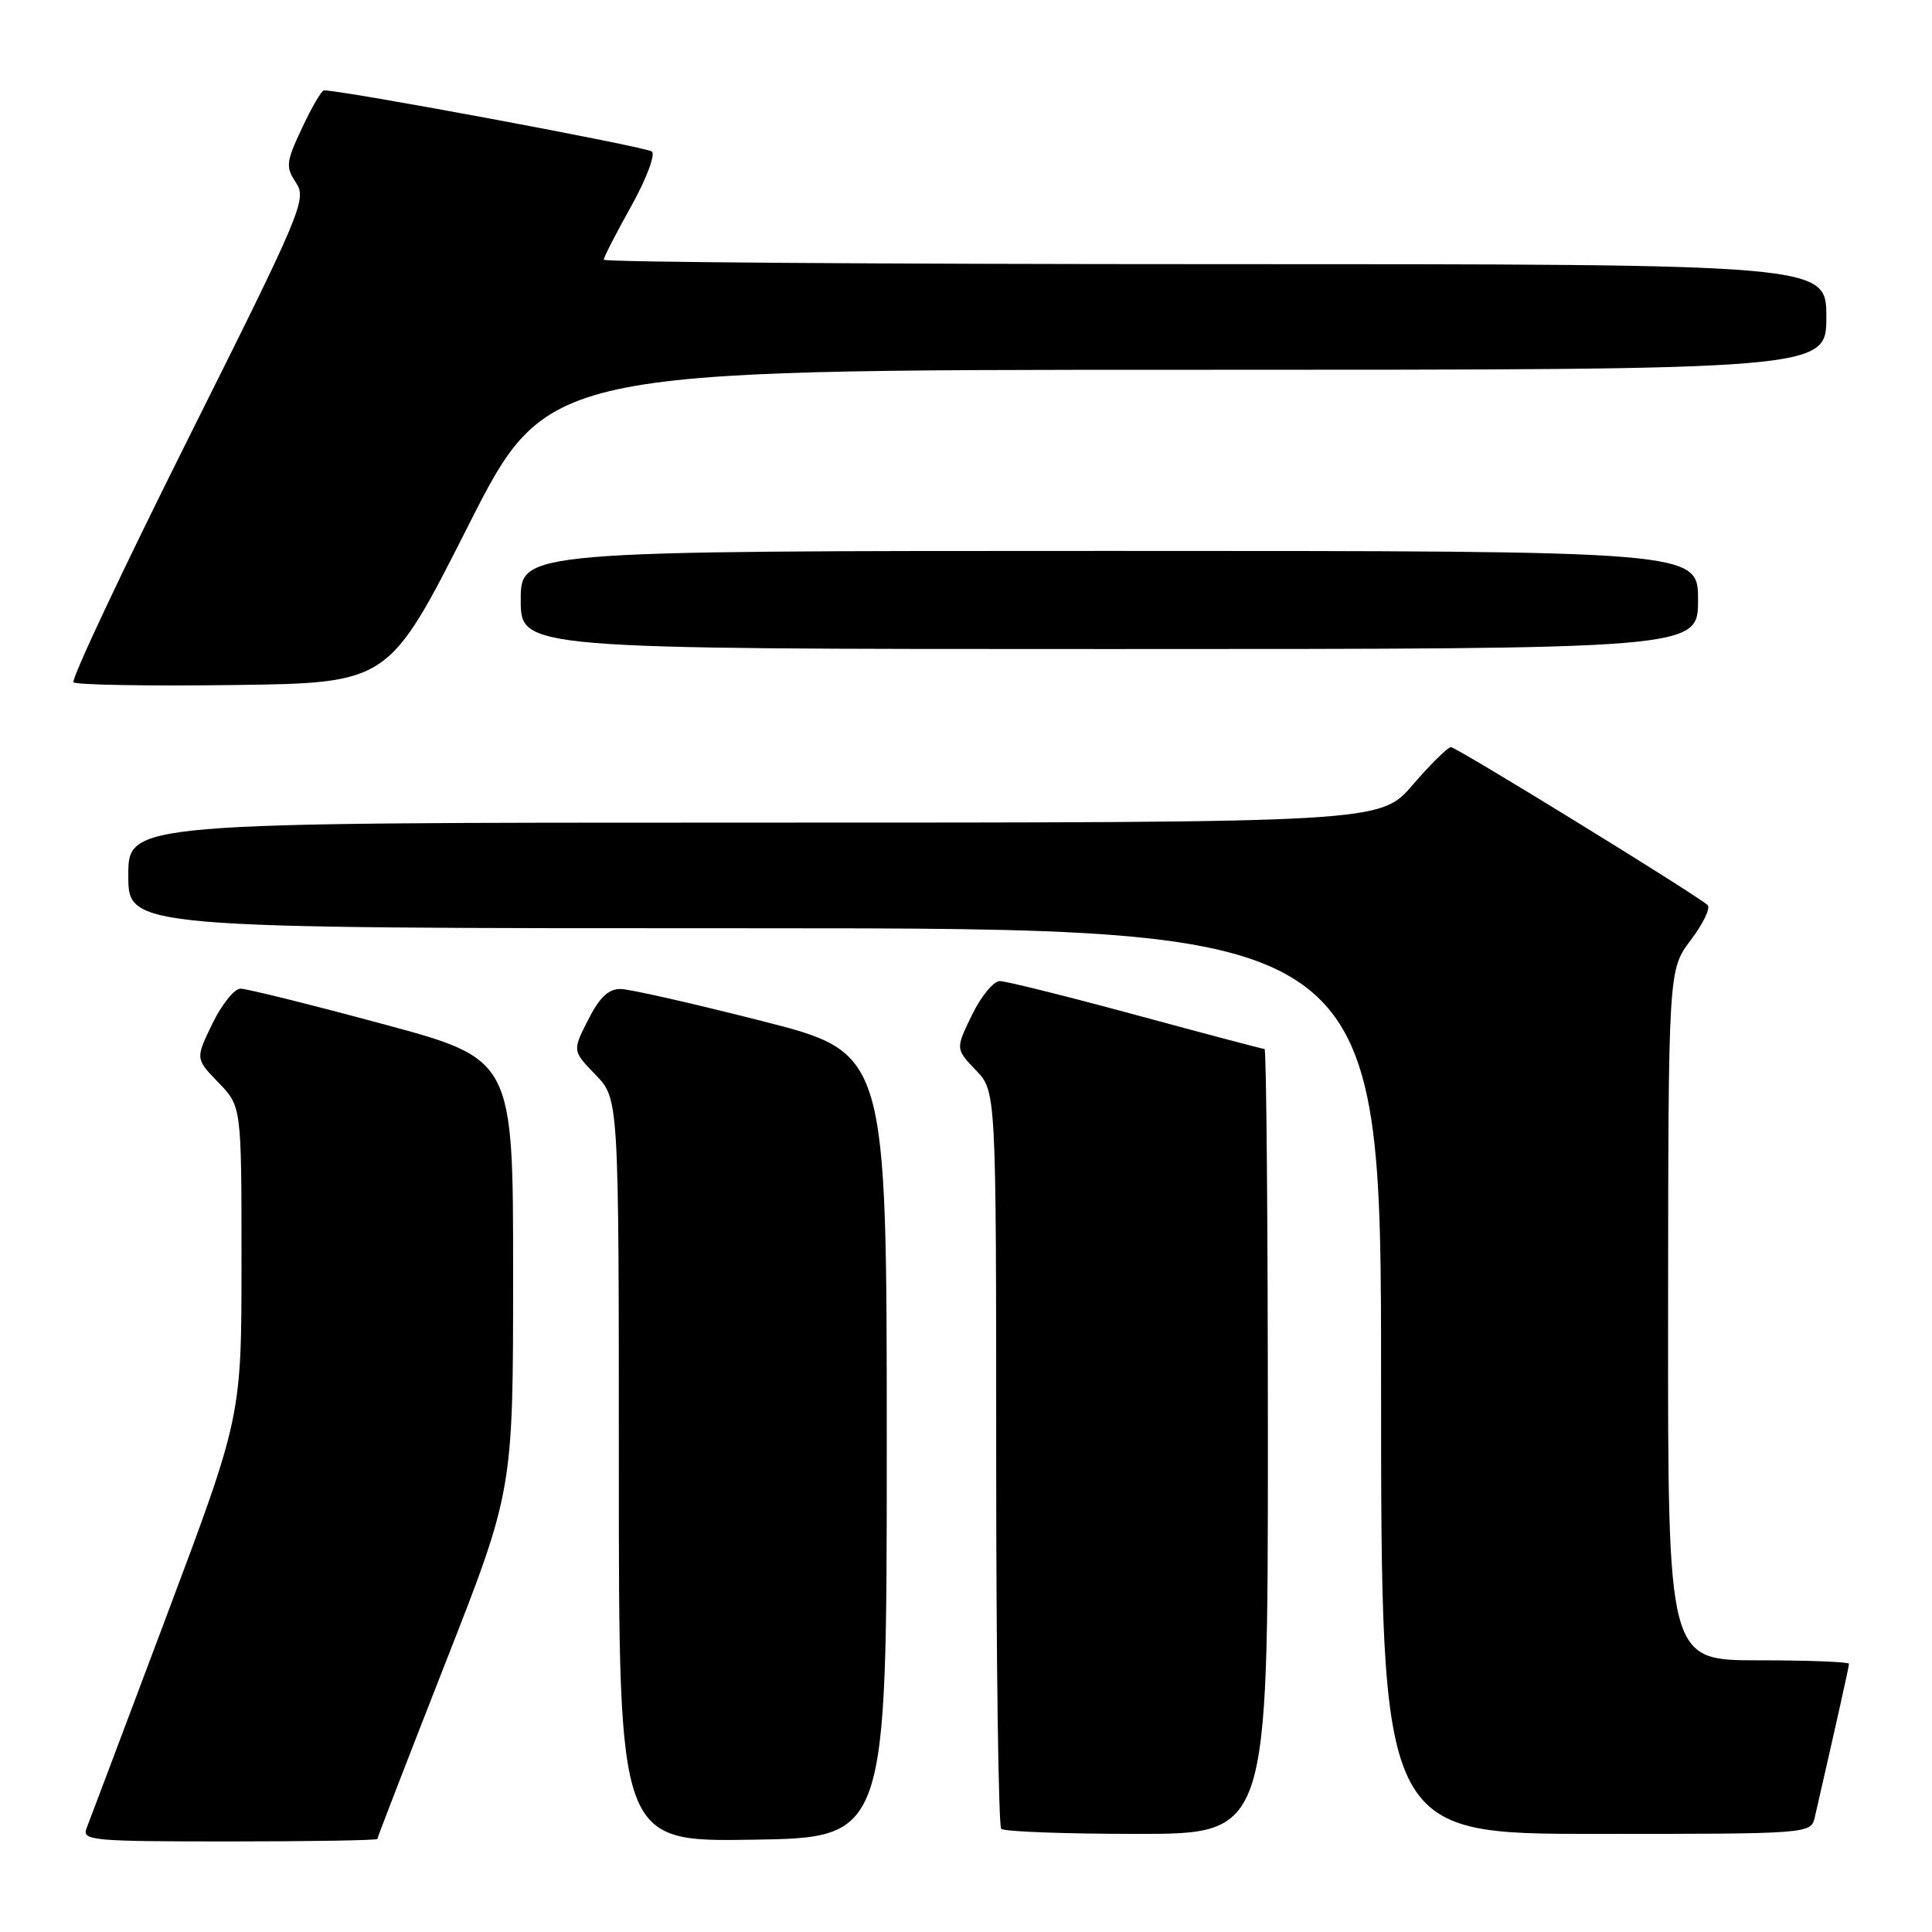<?xml version="1.0" encoding="UTF-8" standalone="no"?>
<!DOCTYPE svg PUBLIC "-//W3C//DTD SVG 1.1//EN" "http://www.w3.org/Graphics/SVG/1.1/DTD/svg11.dtd" >
<svg xmlns="http://www.w3.org/2000/svg" xmlns:xlink="http://www.w3.org/1999/xlink" version="1.1" viewBox="0 0 256 256">
 <g >
 <path fill="currentColor"
d=" M 50.00 243.67 C 50.00 243.49 54.05 233.03 58.99 220.42 C 67.99 197.50 67.99 197.50 67.99 168.92 C 68.00 140.34 68.00 140.34 50.66 135.67 C 41.13 133.10 32.67 131.00 31.86 131.00 C 31.06 131.00 29.38 133.09 28.14 135.64 C 25.89 140.29 25.89 140.29 28.94 143.44 C 32.00 146.60 32.00 146.60 32.00 167.14 C 32.00 187.69 32.00 187.69 22.08 214.10 C 16.62 228.62 11.85 241.29 11.47 242.25 C 10.83 243.88 12.12 244.00 30.39 244.00 C 41.18 244.00 50.00 243.85 50.00 243.67 Z  M 117.50 191.50 C 117.50 139.50 117.50 139.50 101.00 135.30 C 91.92 132.99 83.50 131.07 82.27 131.05 C 80.64 131.01 79.47 132.11 77.94 135.12 C 75.84 139.24 75.84 139.24 78.92 142.42 C 82.00 145.60 82.00 145.60 82.00 194.82 C 82.00 244.05 82.00 244.05 99.75 243.77 C 117.50 243.50 117.50 243.50 117.50 191.50 Z  M 168.00 191.00 C 168.00 162.40 167.80 139.00 167.56 139.00 C 167.33 139.00 159.67 136.97 150.55 134.50 C 141.44 132.03 133.30 130.00 132.48 130.00 C 131.65 130.00 129.99 132.02 128.79 134.49 C 126.61 138.98 126.61 138.98 129.30 141.80 C 132.00 144.61 132.00 144.61 132.00 193.14 C 132.00 219.83 132.30 241.97 132.67 242.33 C 133.03 242.70 141.13 243.00 150.67 243.00 C 168.00 243.00 168.00 243.00 168.00 191.00 Z  M 240.48 240.75 C 243.28 228.54 245.00 220.84 245.00 220.46 C 245.00 220.21 239.60 220.00 233.00 220.00 C 221.00 220.00 221.00 220.00 221.03 174.25 C 221.06 128.50 221.06 128.50 224.04 124.56 C 225.68 122.39 226.68 120.31 226.26 119.92 C 224.75 118.54 192.99 99.00 192.26 99.00 C 191.84 99.00 189.56 101.25 187.19 104.00 C 182.89 109.00 182.89 109.00 99.94 109.00 C 17.00 109.00 17.00 109.00 17.00 116.00 C 17.00 123.00 17.00 123.00 100.00 123.00 C 183.00 123.00 183.00 123.00 183.00 183.00 C 183.00 243.00 183.00 243.00 211.48 243.00 C 239.96 243.00 239.96 243.00 240.48 240.75 Z  M 62.00 69.75 C 72.50 49.00 72.50 49.00 157.25 49.00 C 242.00 49.00 242.00 49.00 242.00 42.00 C 242.00 35.00 242.00 35.00 161.00 35.00 C 116.45 35.00 80.00 34.74 80.00 34.41 C 80.00 34.09 81.63 30.91 83.63 27.34 C 85.62 23.77 86.86 20.51 86.38 20.08 C 85.68 19.46 45.08 11.89 42.92 11.98 C 42.60 11.99 41.30 14.23 40.02 16.96 C 37.89 21.50 37.83 22.10 39.22 24.21 C 40.68 26.39 40.01 27.98 24.93 58.14 C 16.23 75.54 9.39 90.06 9.74 90.41 C 10.09 90.75 19.63 90.92 30.94 90.77 C 51.50 90.50 51.50 90.50 62.00 69.75 Z  M 225.00 79.50 C 225.00 73.00 225.00 73.00 147.00 73.00 C 69.00 73.00 69.00 73.00 69.00 79.50 C 69.00 86.00 69.00 86.00 147.00 86.00 C 225.00 86.00 225.00 86.00 225.00 79.50 Z "/>
</g>
</svg>
